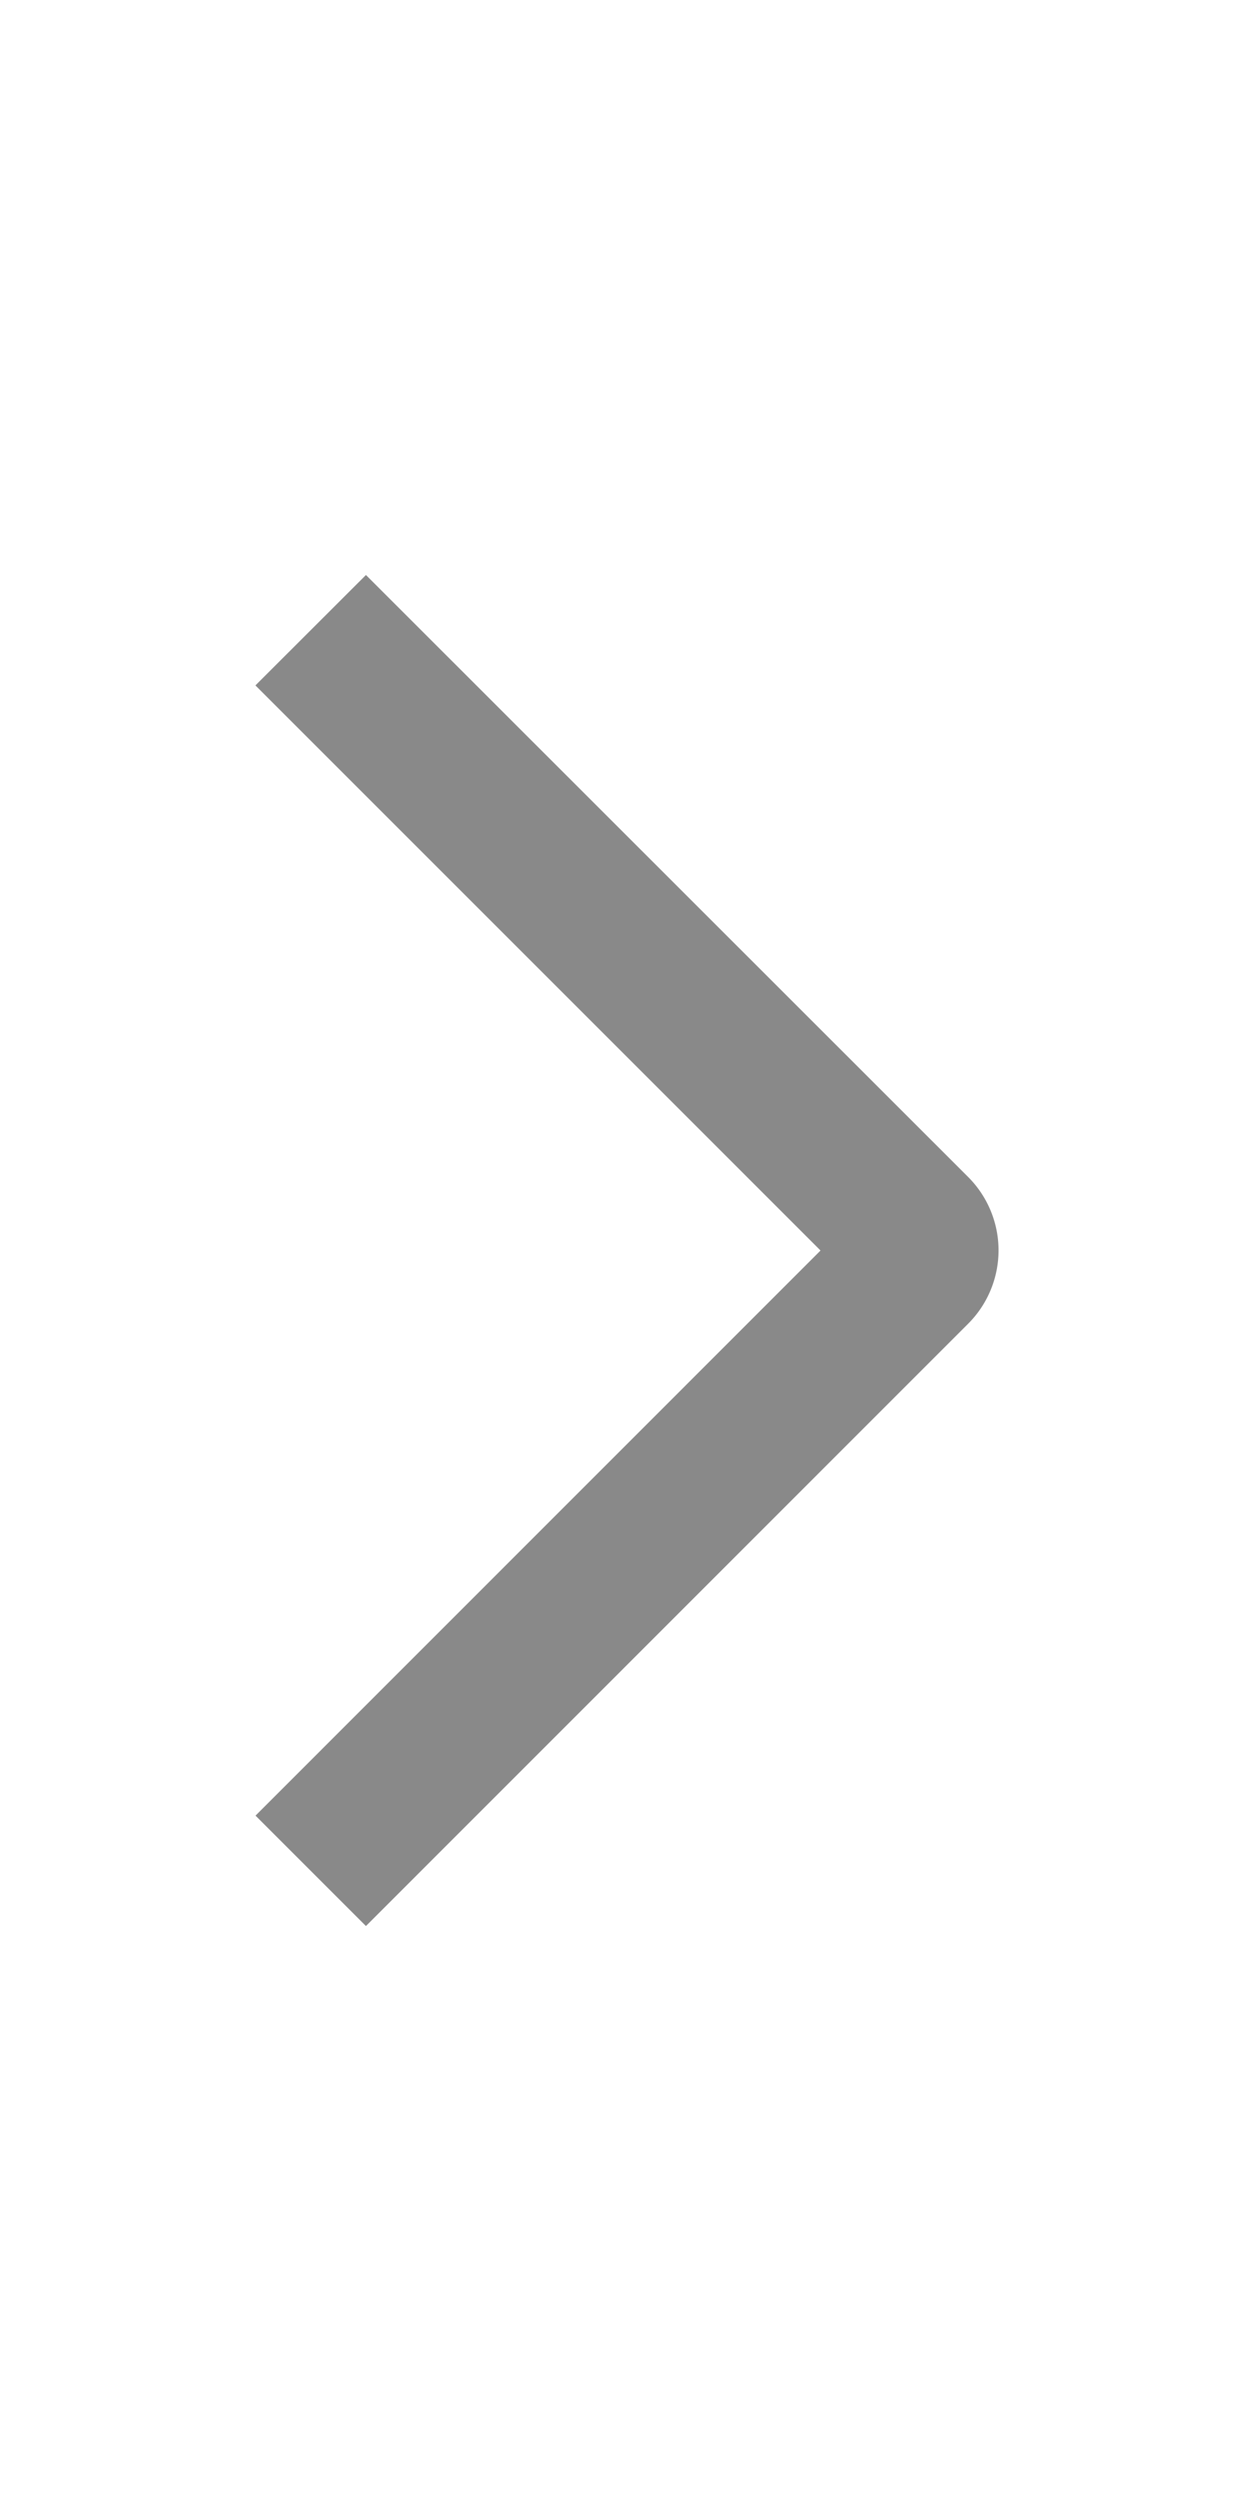 <svg xmlns="http://www.w3.org/2000/svg" viewBox="0 0 12 24"><defs><path id="weuiArrowOutlined0" fill="#898989" d="m7.588 12.43l-1.061 1.06L.748 7.713a.996.996 0 0 1 0-1.413L6.527.52l1.06 1.06l-5.424 5.425z"/></defs><use fill-rule="evenodd" href="#weuiArrowOutlined0" transform="rotate(-180 5.02 9.505)"/></svg>